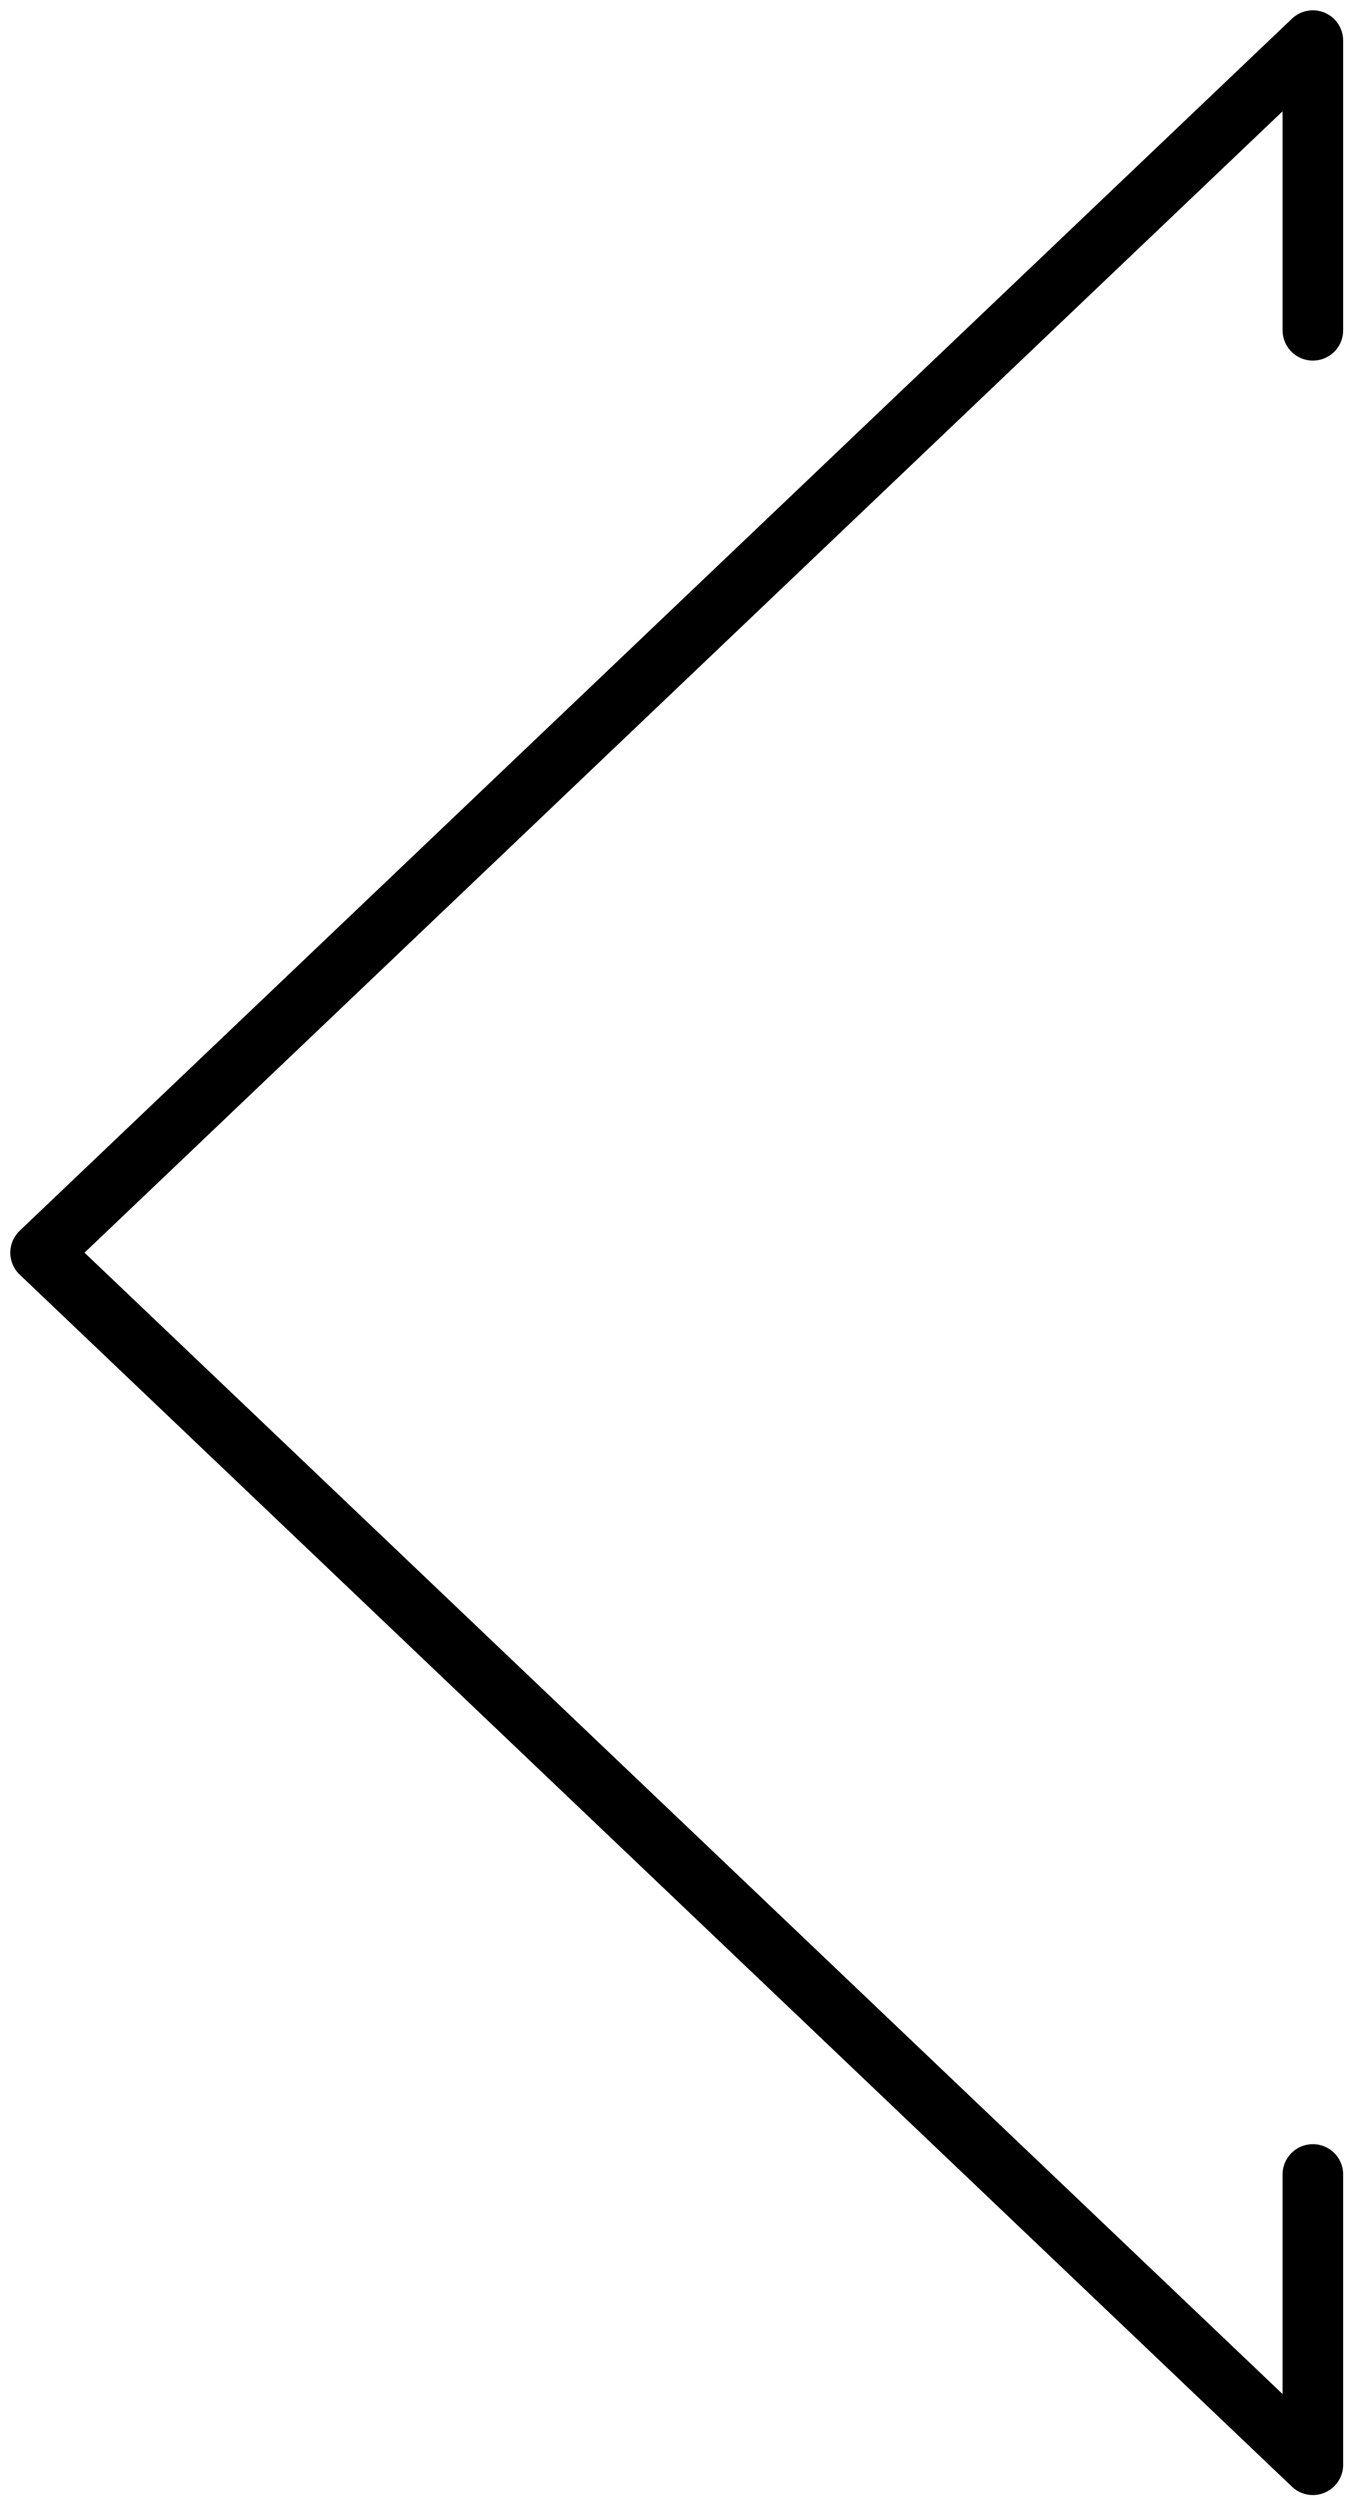 <svg xmlns="http://www.w3.org/2000/svg" xmlns:xlink="http://www.w3.org/1999/xlink" x="0px" y="0px" width="22.25px" height="41.25px" viewBox="0 0 22.25 41.25" enable-background="new 0 0 22.25 41.25" xml:space="preserve"><polyline fill="none" stroke="#000000" stroke-linecap="round" stroke-linejoin="round" stroke-miterlimit="10" points="21.67,5.45 21.67,0.67 0.67,20.67 21.67,40.67 21.67,35.88 "></polyline></svg>